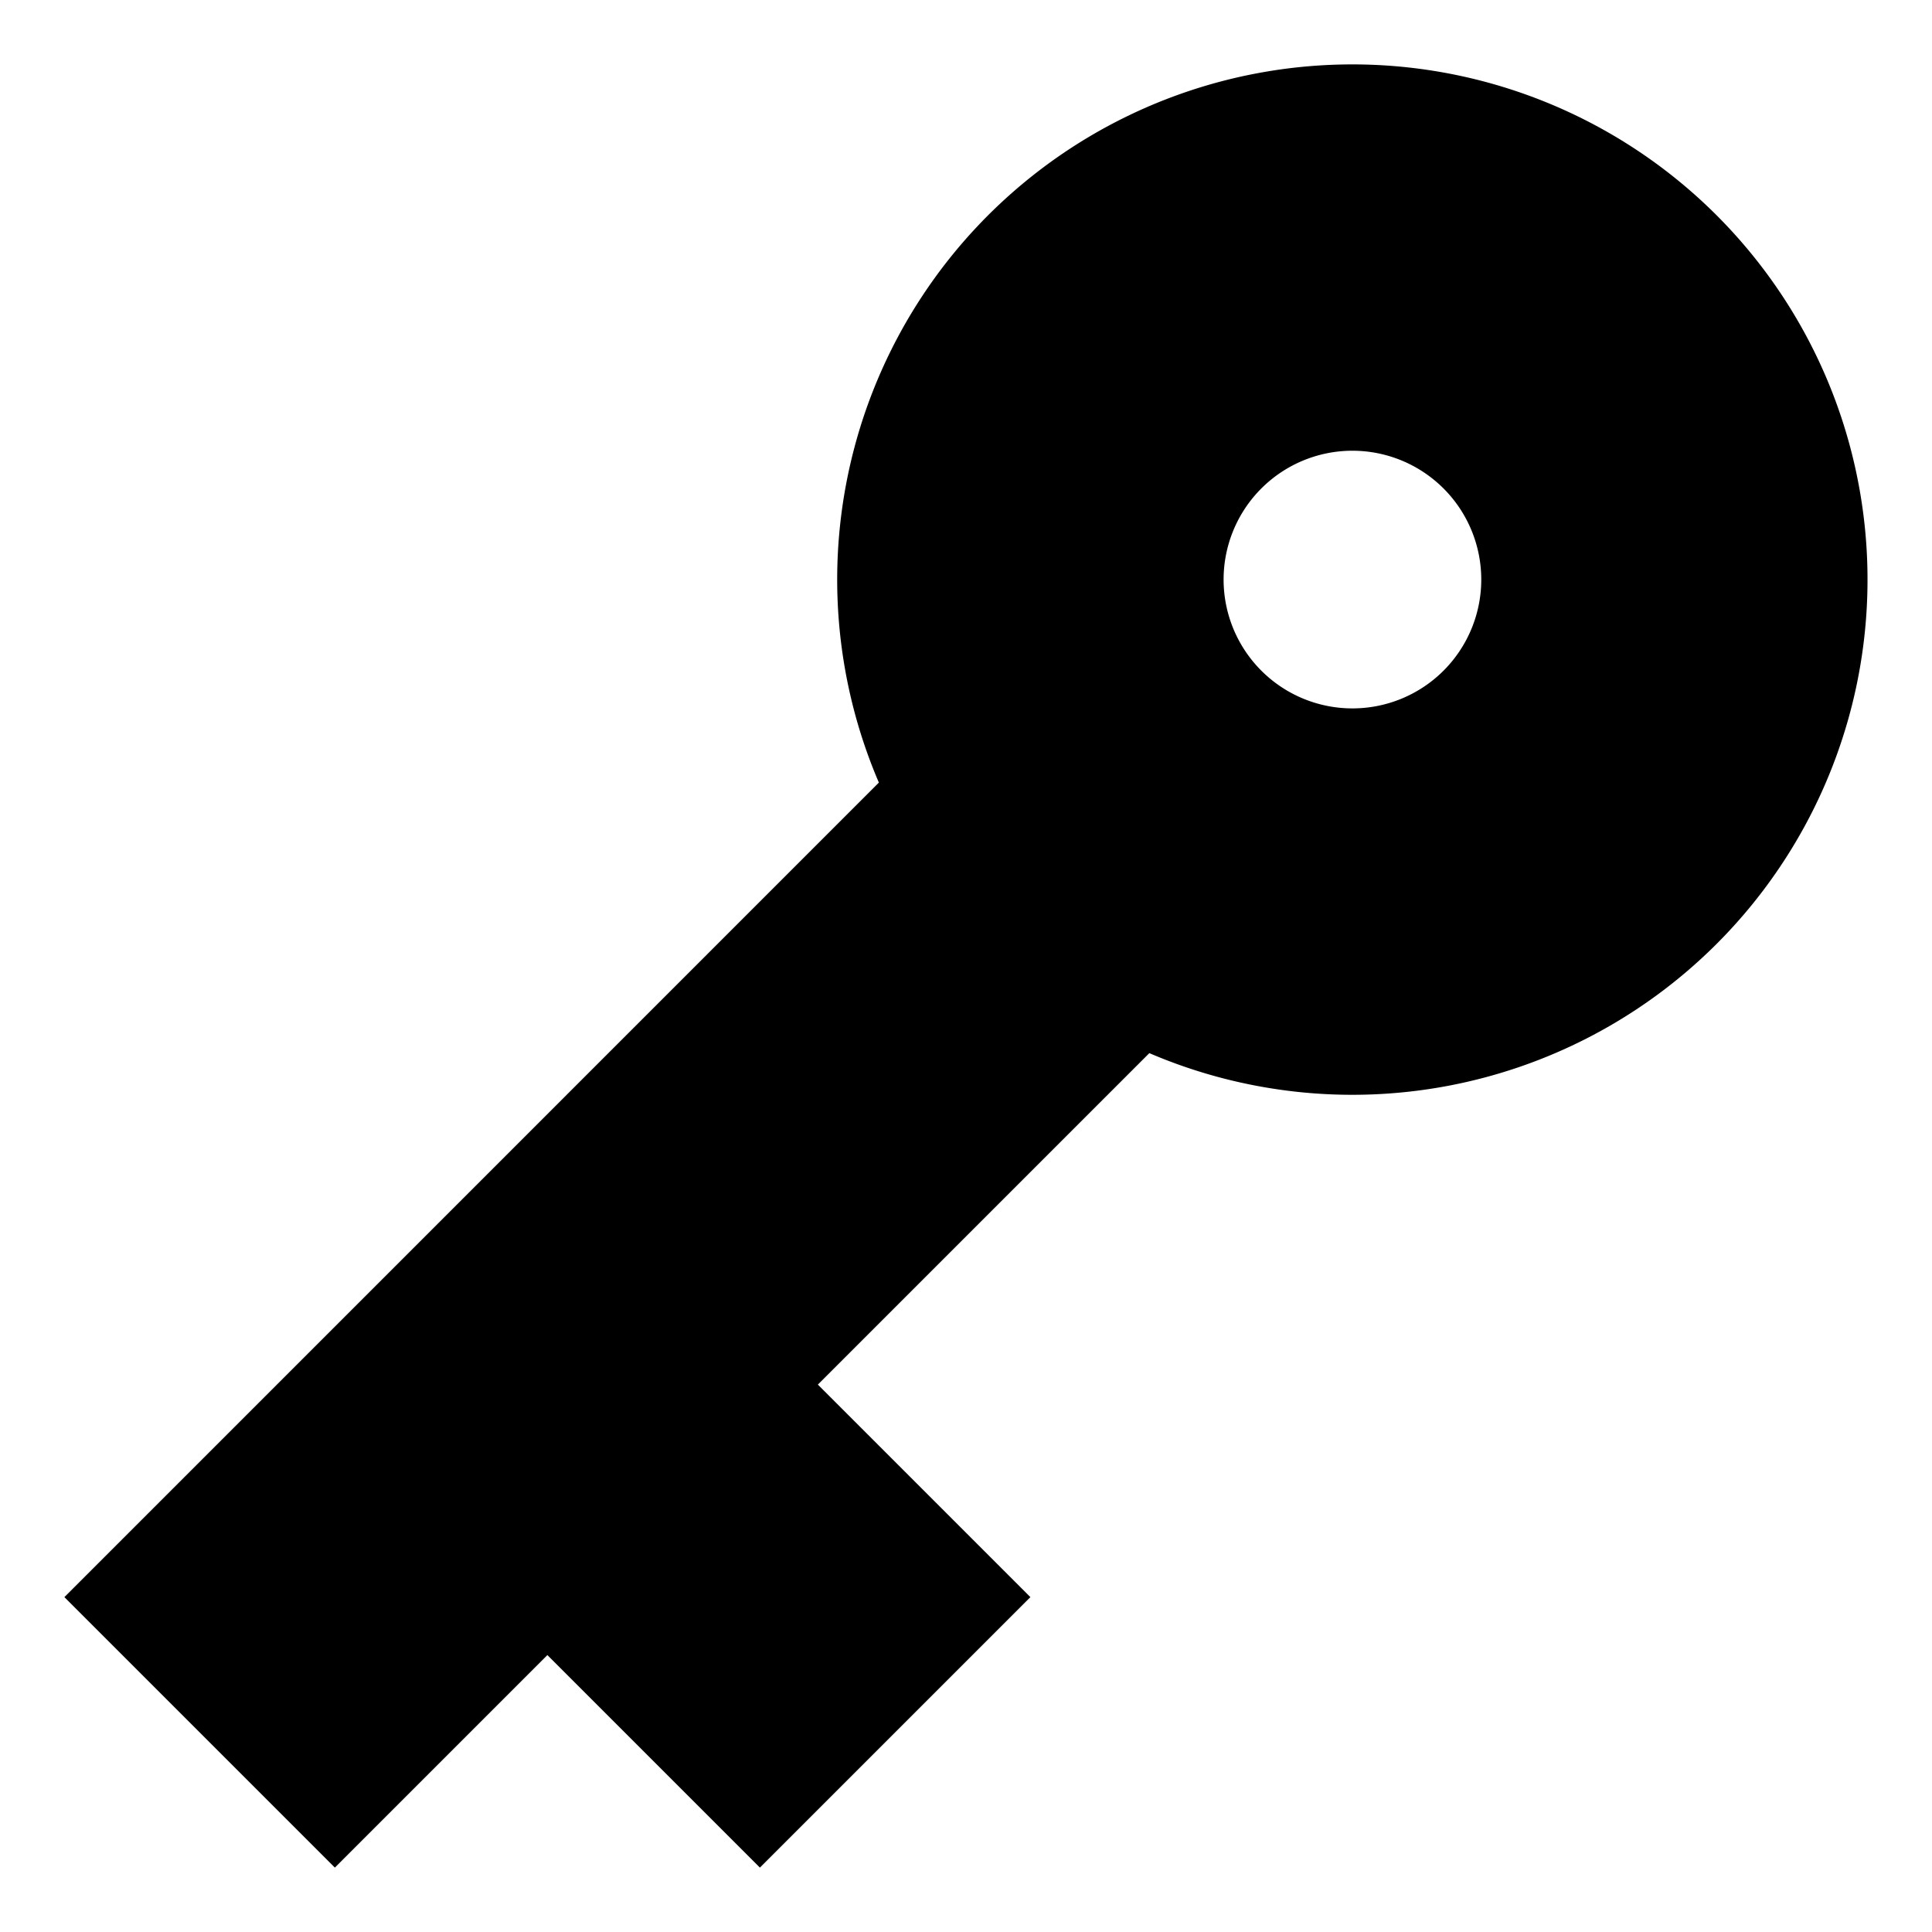 <svg xmlns="http://www.w3.org/2000/svg" width="30" height="30" viewBox="0 0 30 30"><path d="M21 1a8 8 0 0 0-7.353 11.152L1 24.8 5.2 29l3.3-3.3 3.3 3.3 4.2-4.2-3.3-3.3 5.147-5.147A8 8 0 1 0 21 1zm0 10a2 2 0 1 1 .001-4.001A2 2 0 0 1 21 11z"/></svg>